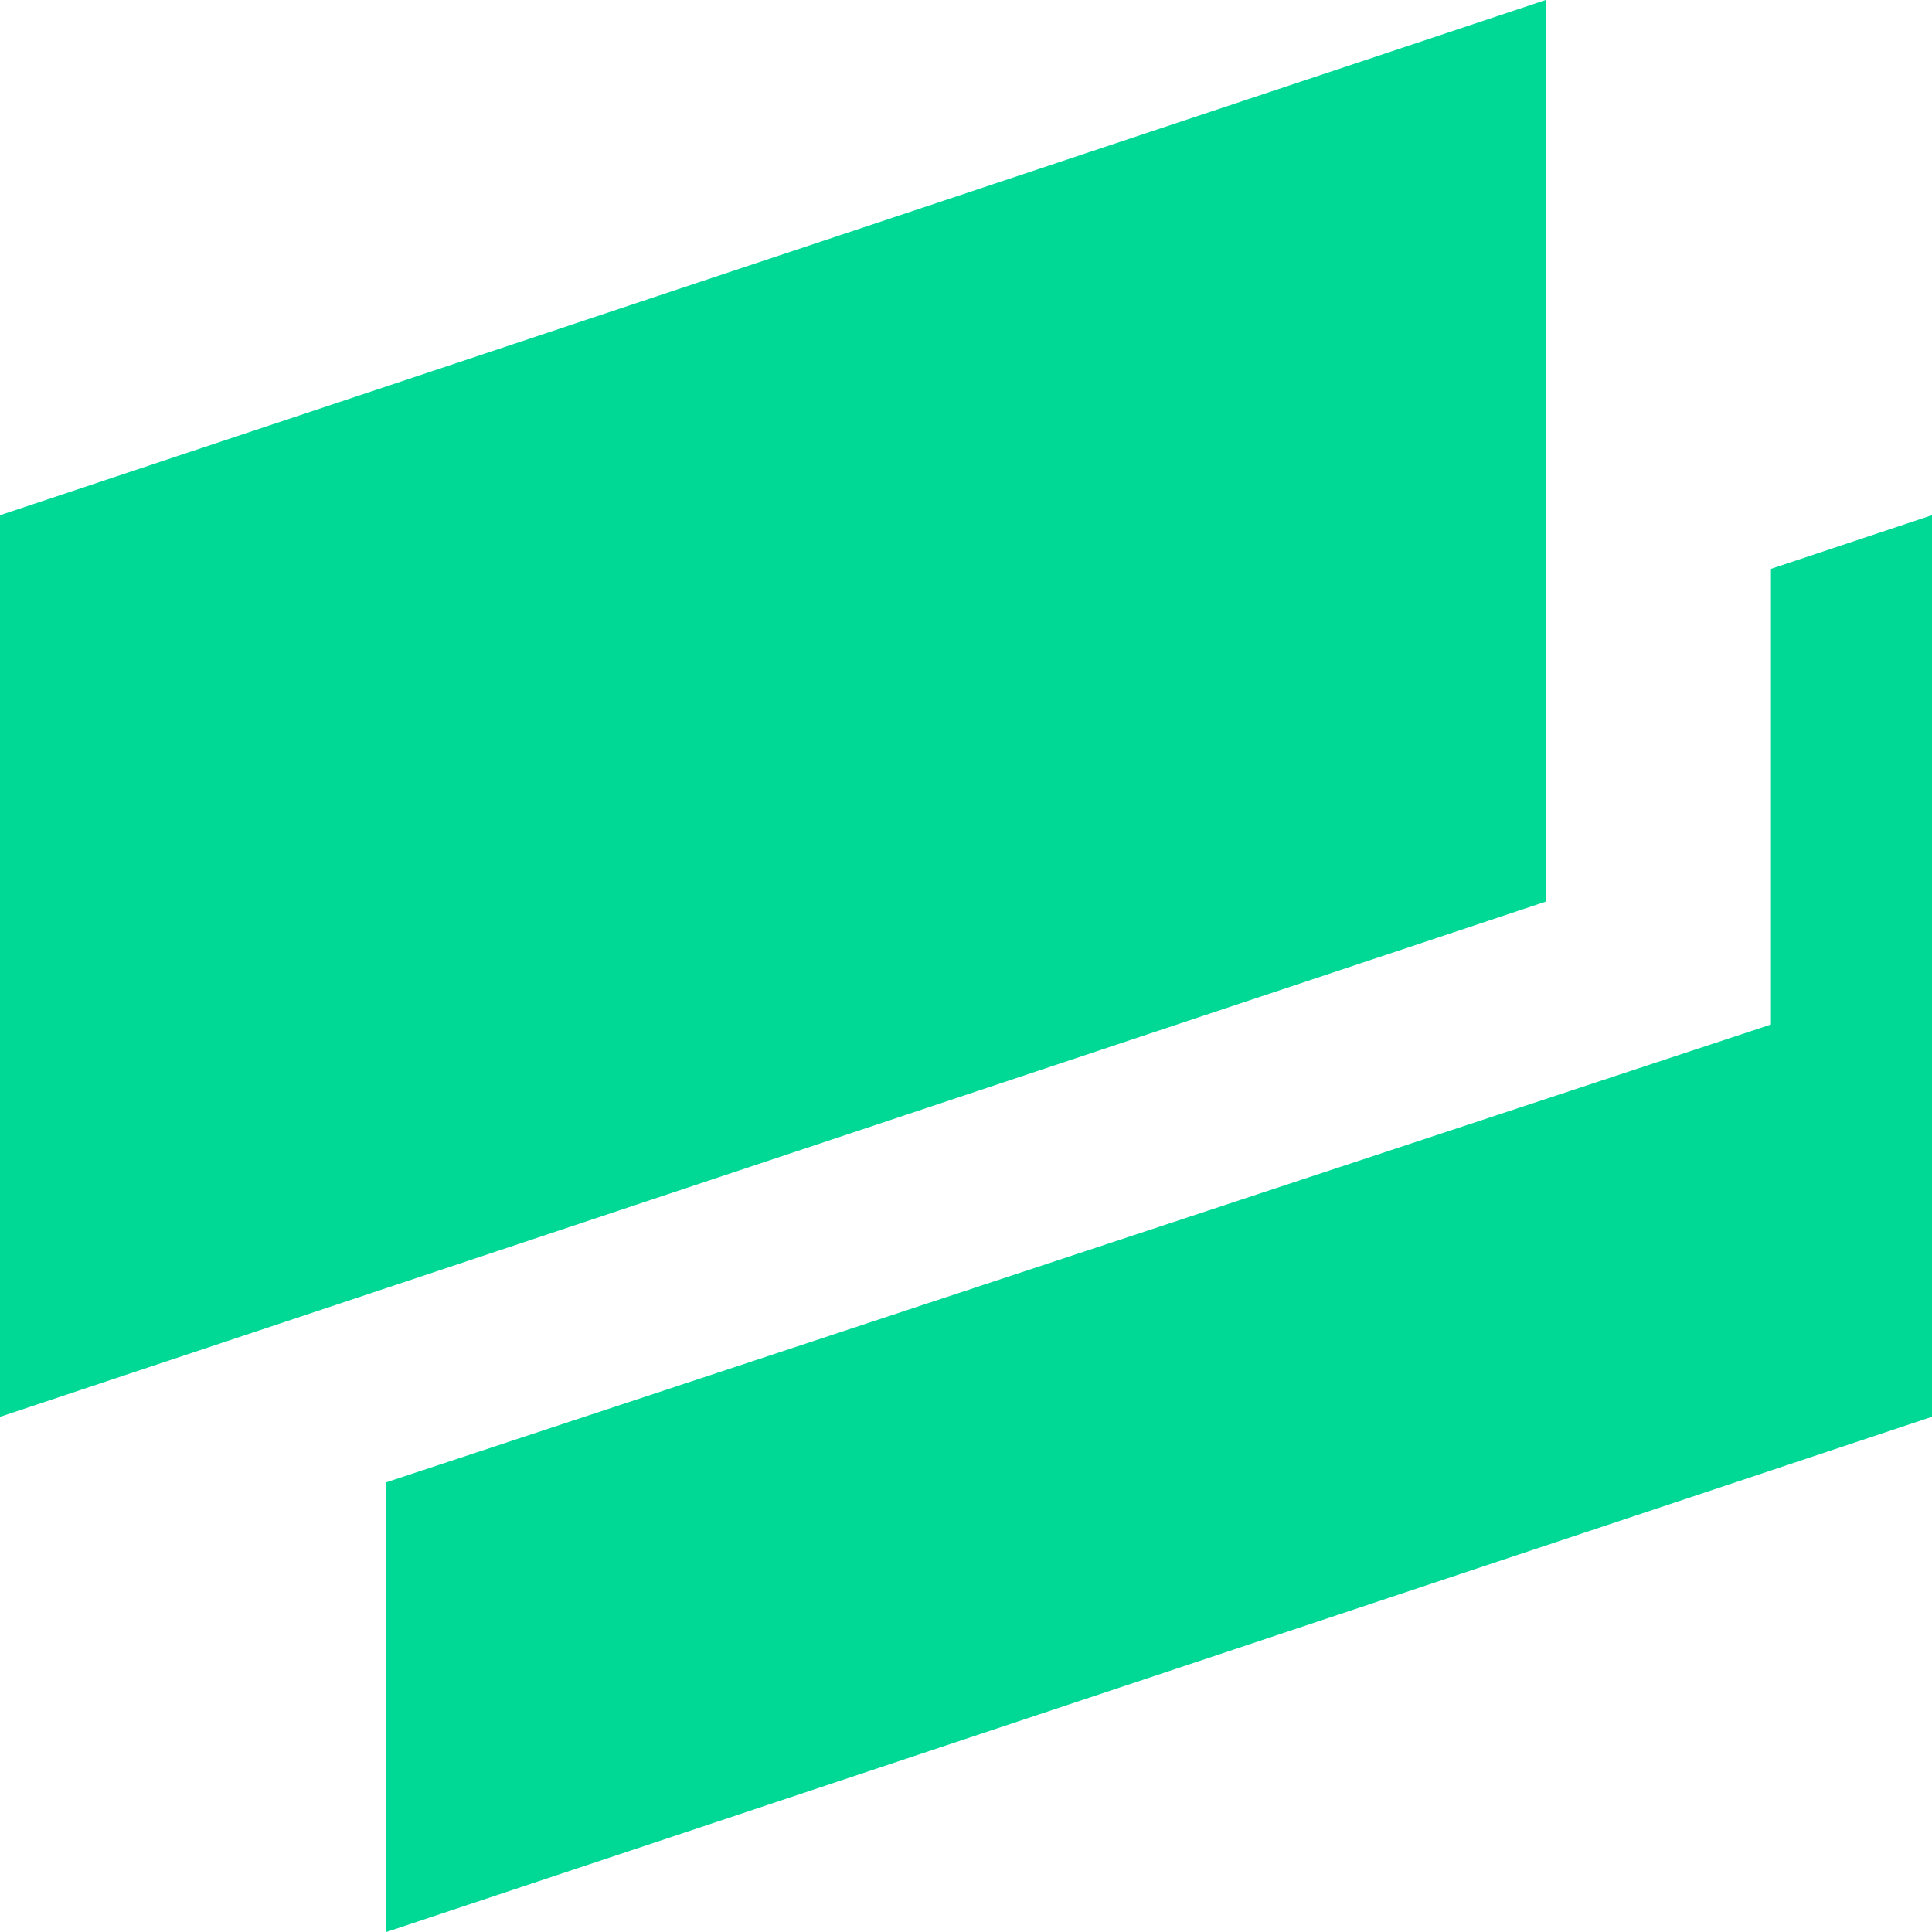 <svg width="48" height="48" viewBox="0 0 48 48" fill="none" xmlns="http://www.w3.org/2000/svg">
<path d="M0 12.8L38.401 0V22.401L0 35.201V12.8Z" fill="#00D995"/>
<path d="M9.599 36.826V48L48 35.2V12.799L43.999 14.133V25.454L9.599 36.826Z" fill="#00D995"/>
</svg>
